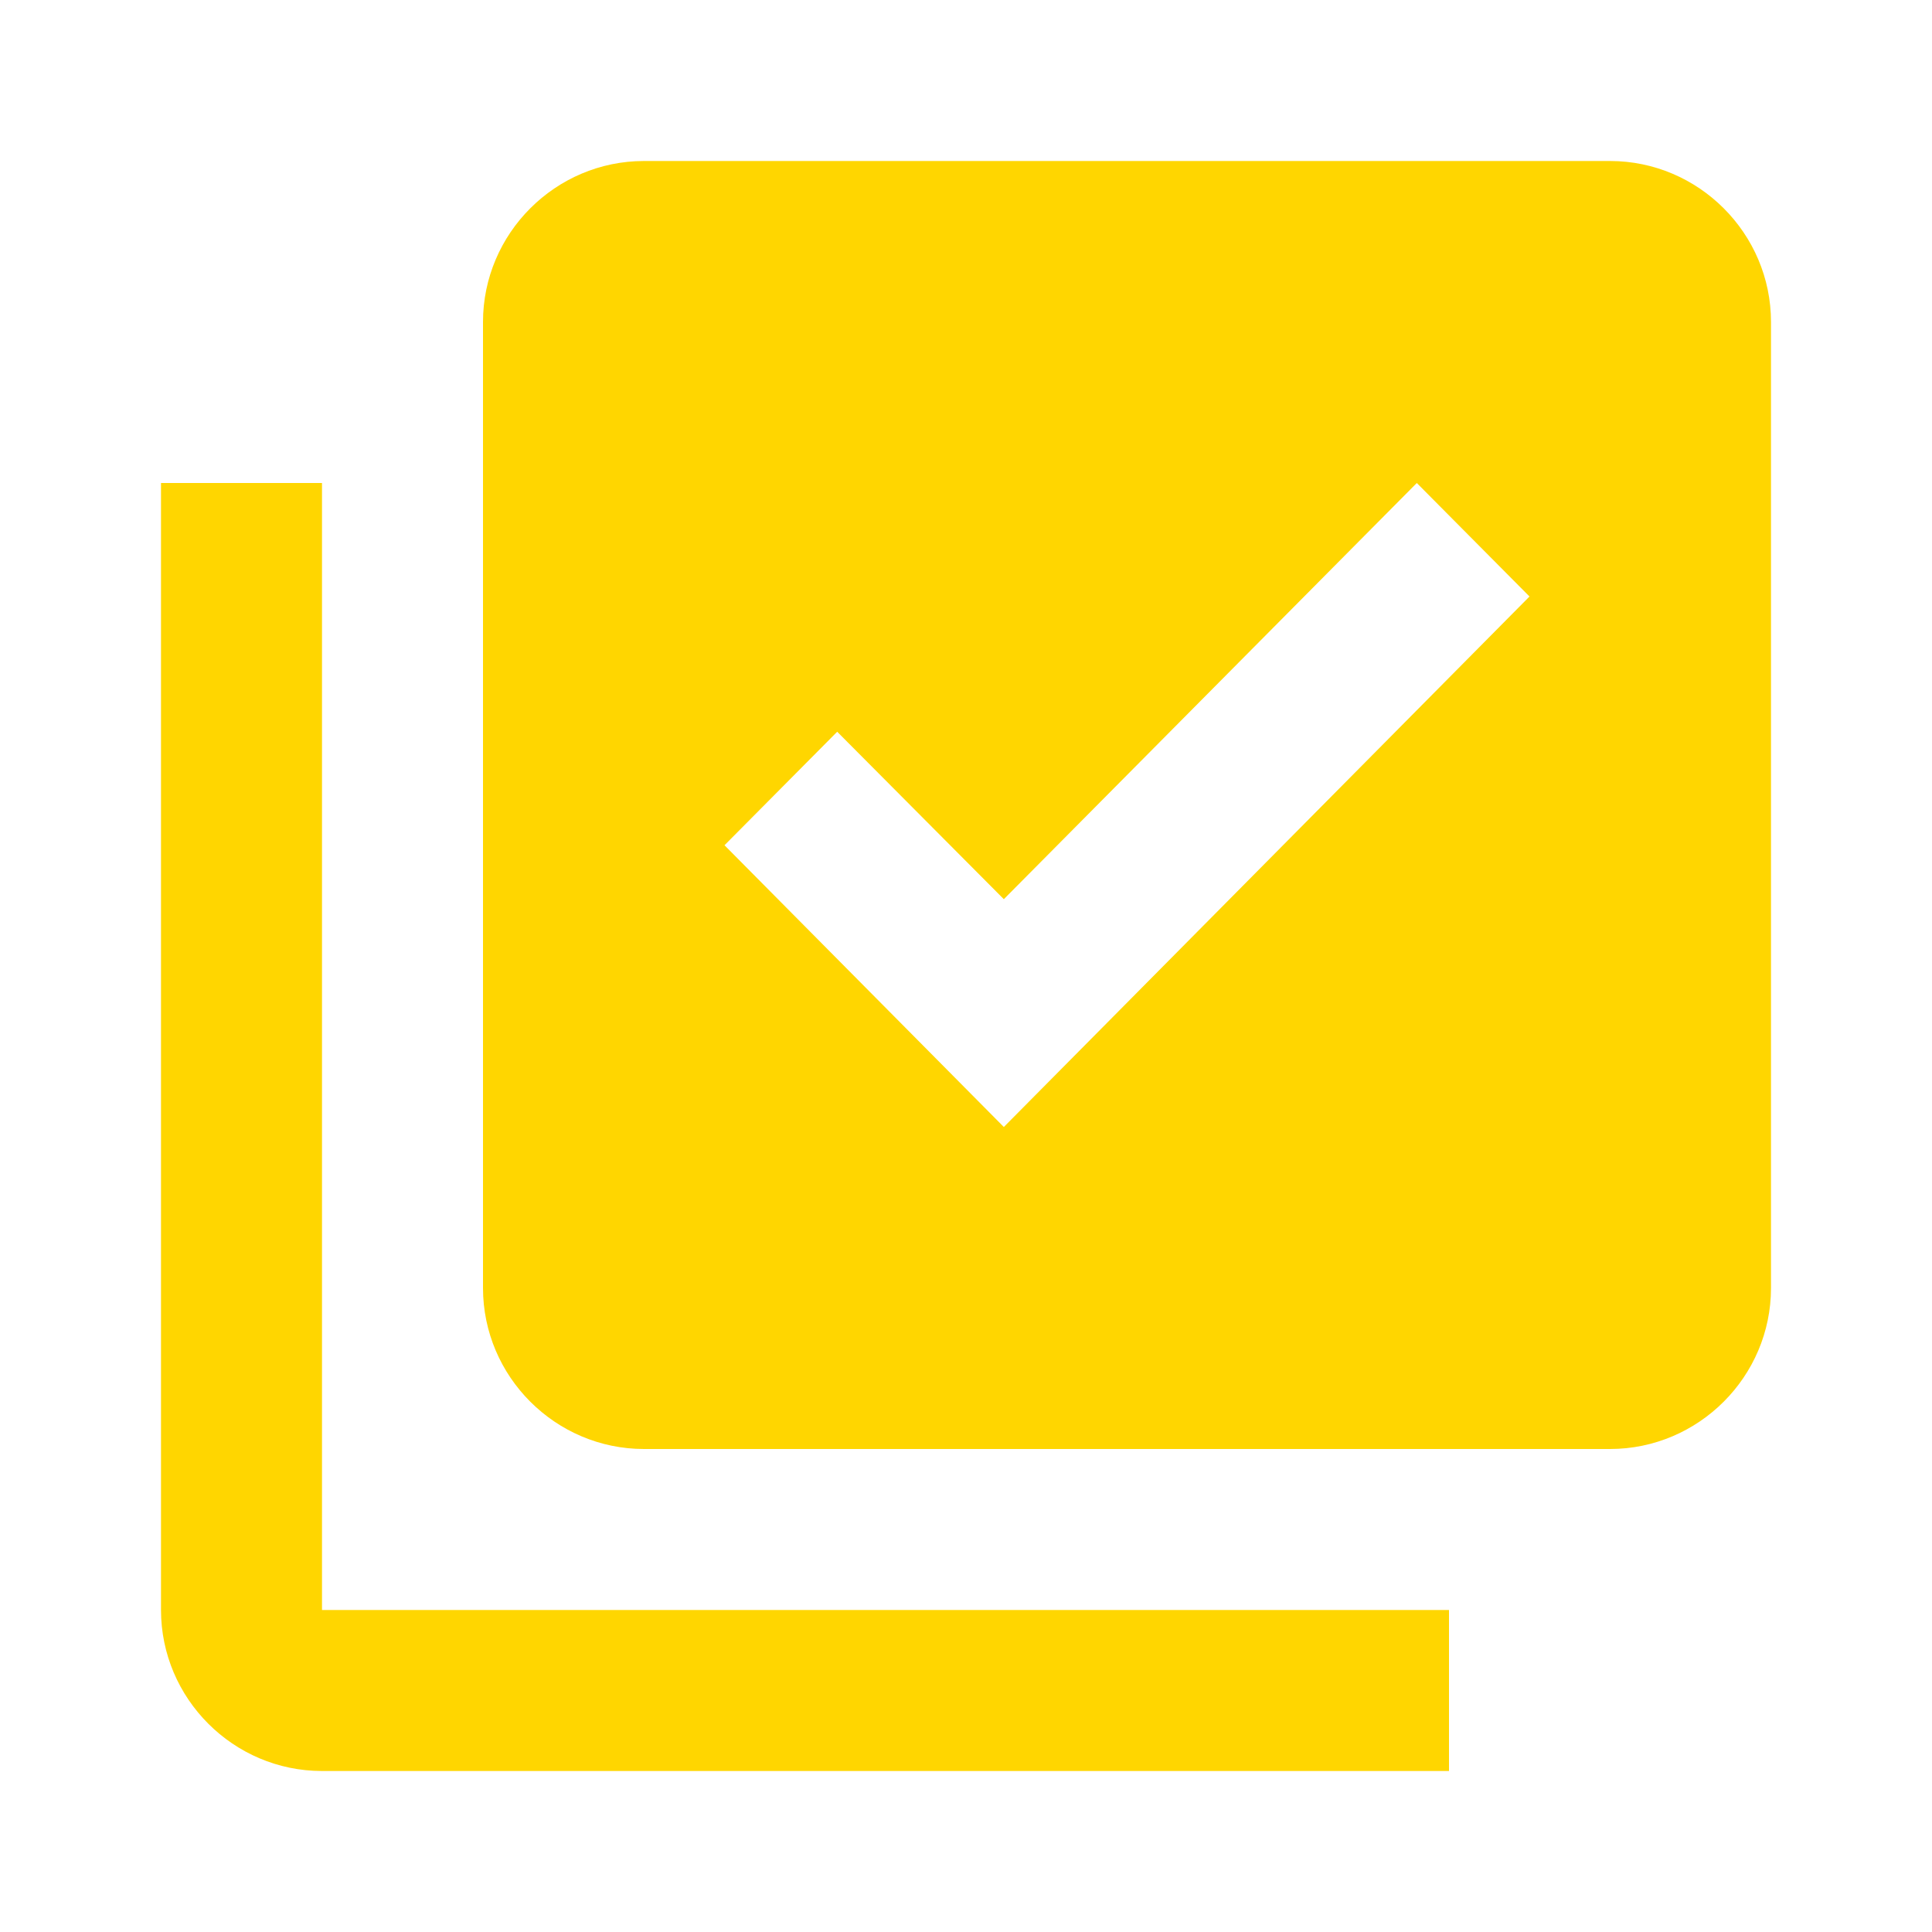 <svg width="48" height="48" viewBox="0 0 48 48" fill="none" xmlns="http://www.w3.org/2000/svg">
<g clip-path="url(#clip0_2001_13)">
<path d="M40 4H16C13.8 4 12 5.8 12 8V32C12 34.2 13.8 36 16 36H40C42.2 36 44 34.2 44 32V8C44 5.8 42.2 4 40 4ZM24.94 28L18 21L20.8 18.18L24.94 22.34L35.2 12L38 14.82L24.94 28V28ZM8 12H4V40C4 42.2 5.8 44 8 44H36V40H8V12Z" fill="#FFD600"/>
</g>
<defs>
<clipPath id="clip0_2001_13">
<rect width="48" height="48" fill="white"/>
</clipPath>
</defs>
</svg>
